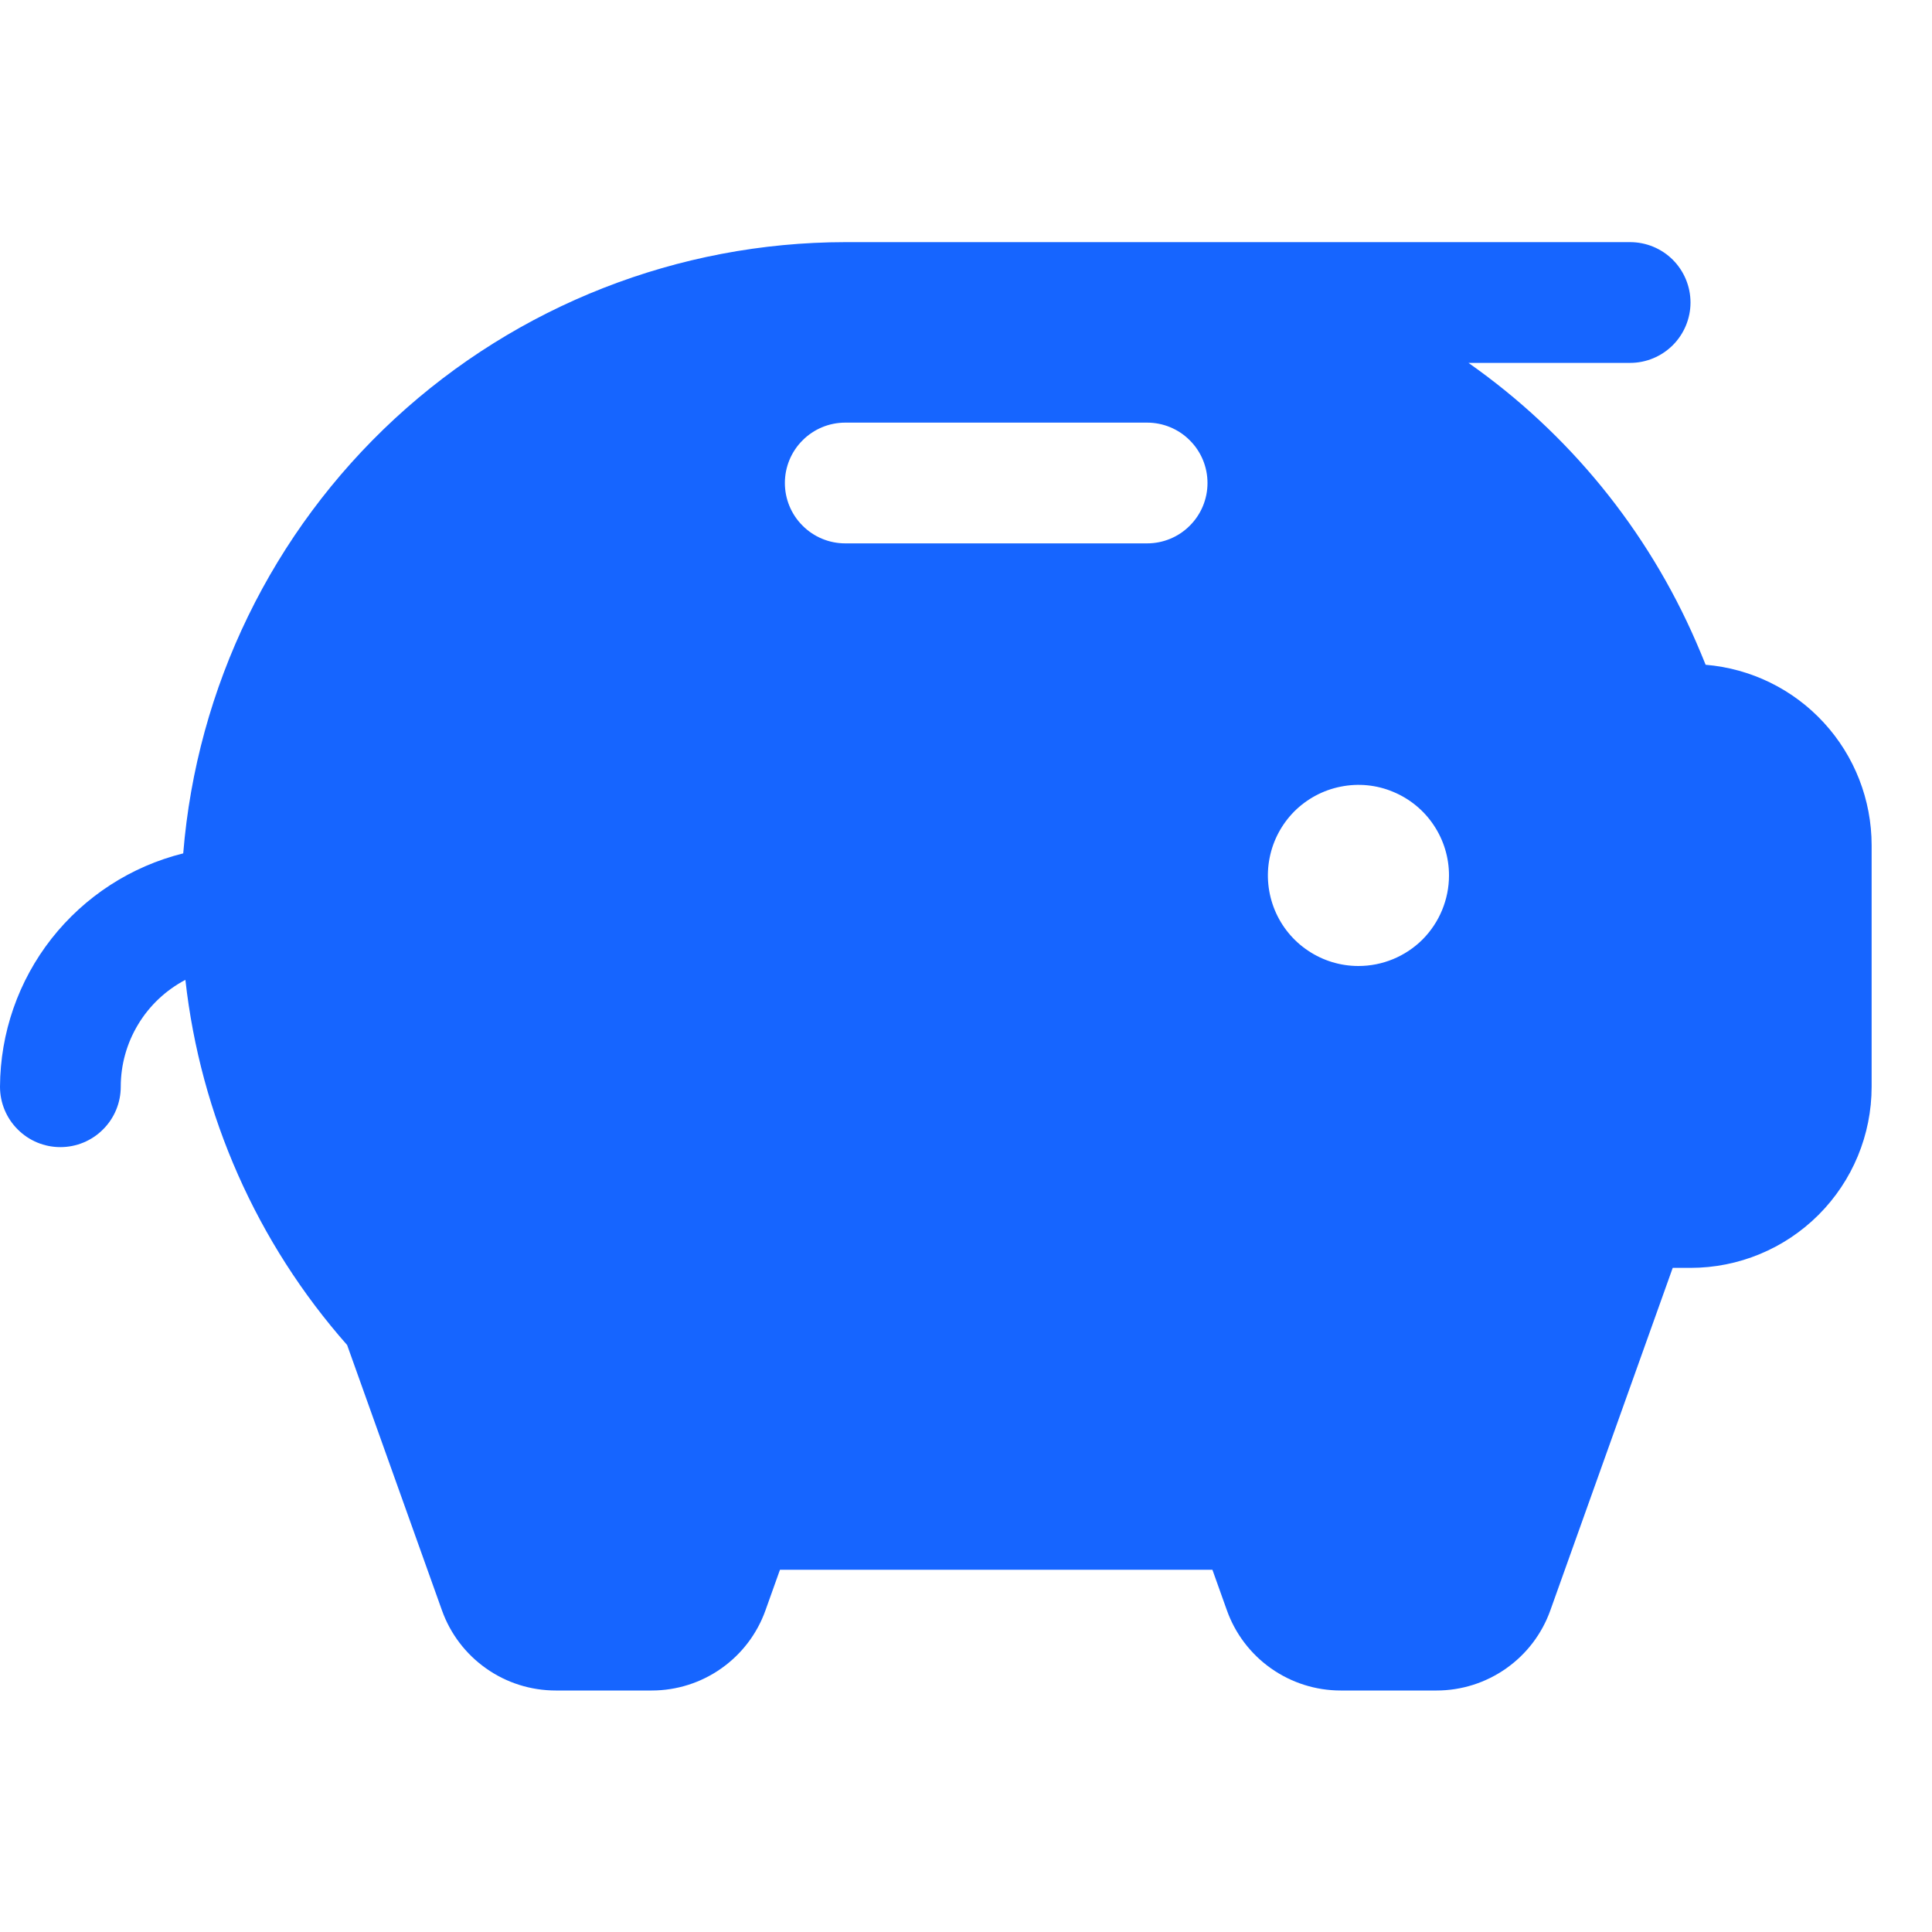 <svg width="24" height="24" viewBox="0 0 24 24" fill="none" xmlns="http://www.w3.org/2000/svg">
<path d="M21.188 8.258C21.15 8.164 21.111 8.07 21.07 7.976C20.465 6.581 19.486 5.381 18.242 4.508H20.25C20.449 4.508 20.64 4.428 20.78 4.288C20.921 4.147 21 3.956 21 3.758C21 3.559 20.921 3.368 20.78 3.227C20.64 3.087 20.449 3.008 20.25 3.008H10.5C8.426 3.01 6.43 3.793 4.906 5.199C3.383 6.606 2.444 8.534 2.276 10.601C1.628 10.762 1.053 11.135 0.64 11.66C0.228 12.185 0.003 12.832 0 13.5C0 13.699 0.079 13.89 0.22 14.03C0.36 14.171 0.551 14.25 0.75 14.25C0.949 14.25 1.14 14.171 1.28 14.03C1.421 13.89 1.5 13.699 1.5 13.5C1.5 13.226 1.575 12.958 1.717 12.724C1.858 12.49 2.061 12.3 2.303 12.172C2.49 13.855 3.192 15.439 4.312 16.708L5.49 20.004C5.594 20.296 5.786 20.548 6.039 20.726C6.292 20.905 6.594 21 6.904 21H8.096C8.406 21 8.708 20.904 8.96 20.726C9.213 20.548 9.405 20.296 9.509 20.004L9.689 19.5H15.061L15.241 20.004C15.345 20.296 15.537 20.548 15.79 20.726C16.043 20.904 16.344 21 16.654 21H17.846C18.156 21 18.457 20.904 18.71 20.726C18.963 20.548 19.155 20.296 19.259 20.004L20.779 15.75H21C21.597 15.75 22.169 15.513 22.591 15.091C23.013 14.669 23.25 14.097 23.25 13.5V10.5C23.25 9.936 23.038 9.392 22.656 8.977C22.274 8.561 21.75 8.305 21.188 8.258ZM14.25 6.75H10.5C10.301 6.75 10.11 6.671 9.97 6.53C9.829 6.39 9.75 6.199 9.75 6C9.75 5.801 9.829 5.61 9.97 5.47C10.11 5.329 10.301 5.25 10.5 5.25H14.25C14.449 5.25 14.64 5.329 14.78 5.47C14.921 5.61 15 5.801 15 6C15 6.199 14.921 6.39 14.78 6.53C14.64 6.671 14.449 6.75 14.25 6.75ZM16.875 12C16.652 12 16.435 11.934 16.25 11.81C16.065 11.687 15.921 11.511 15.836 11.306C15.751 11.1 15.728 10.874 15.772 10.655C15.815 10.437 15.922 10.237 16.079 10.079C16.237 9.922 16.437 9.815 16.655 9.772C16.874 9.728 17.1 9.75 17.305 9.836C17.511 9.921 17.687 10.065 17.81 10.25C17.934 10.435 18 10.652 18 10.875C18 11.173 17.881 11.46 17.671 11.671C17.459 11.882 17.173 12 16.875 12Z" fill="#1665FF"/>
</svg>
